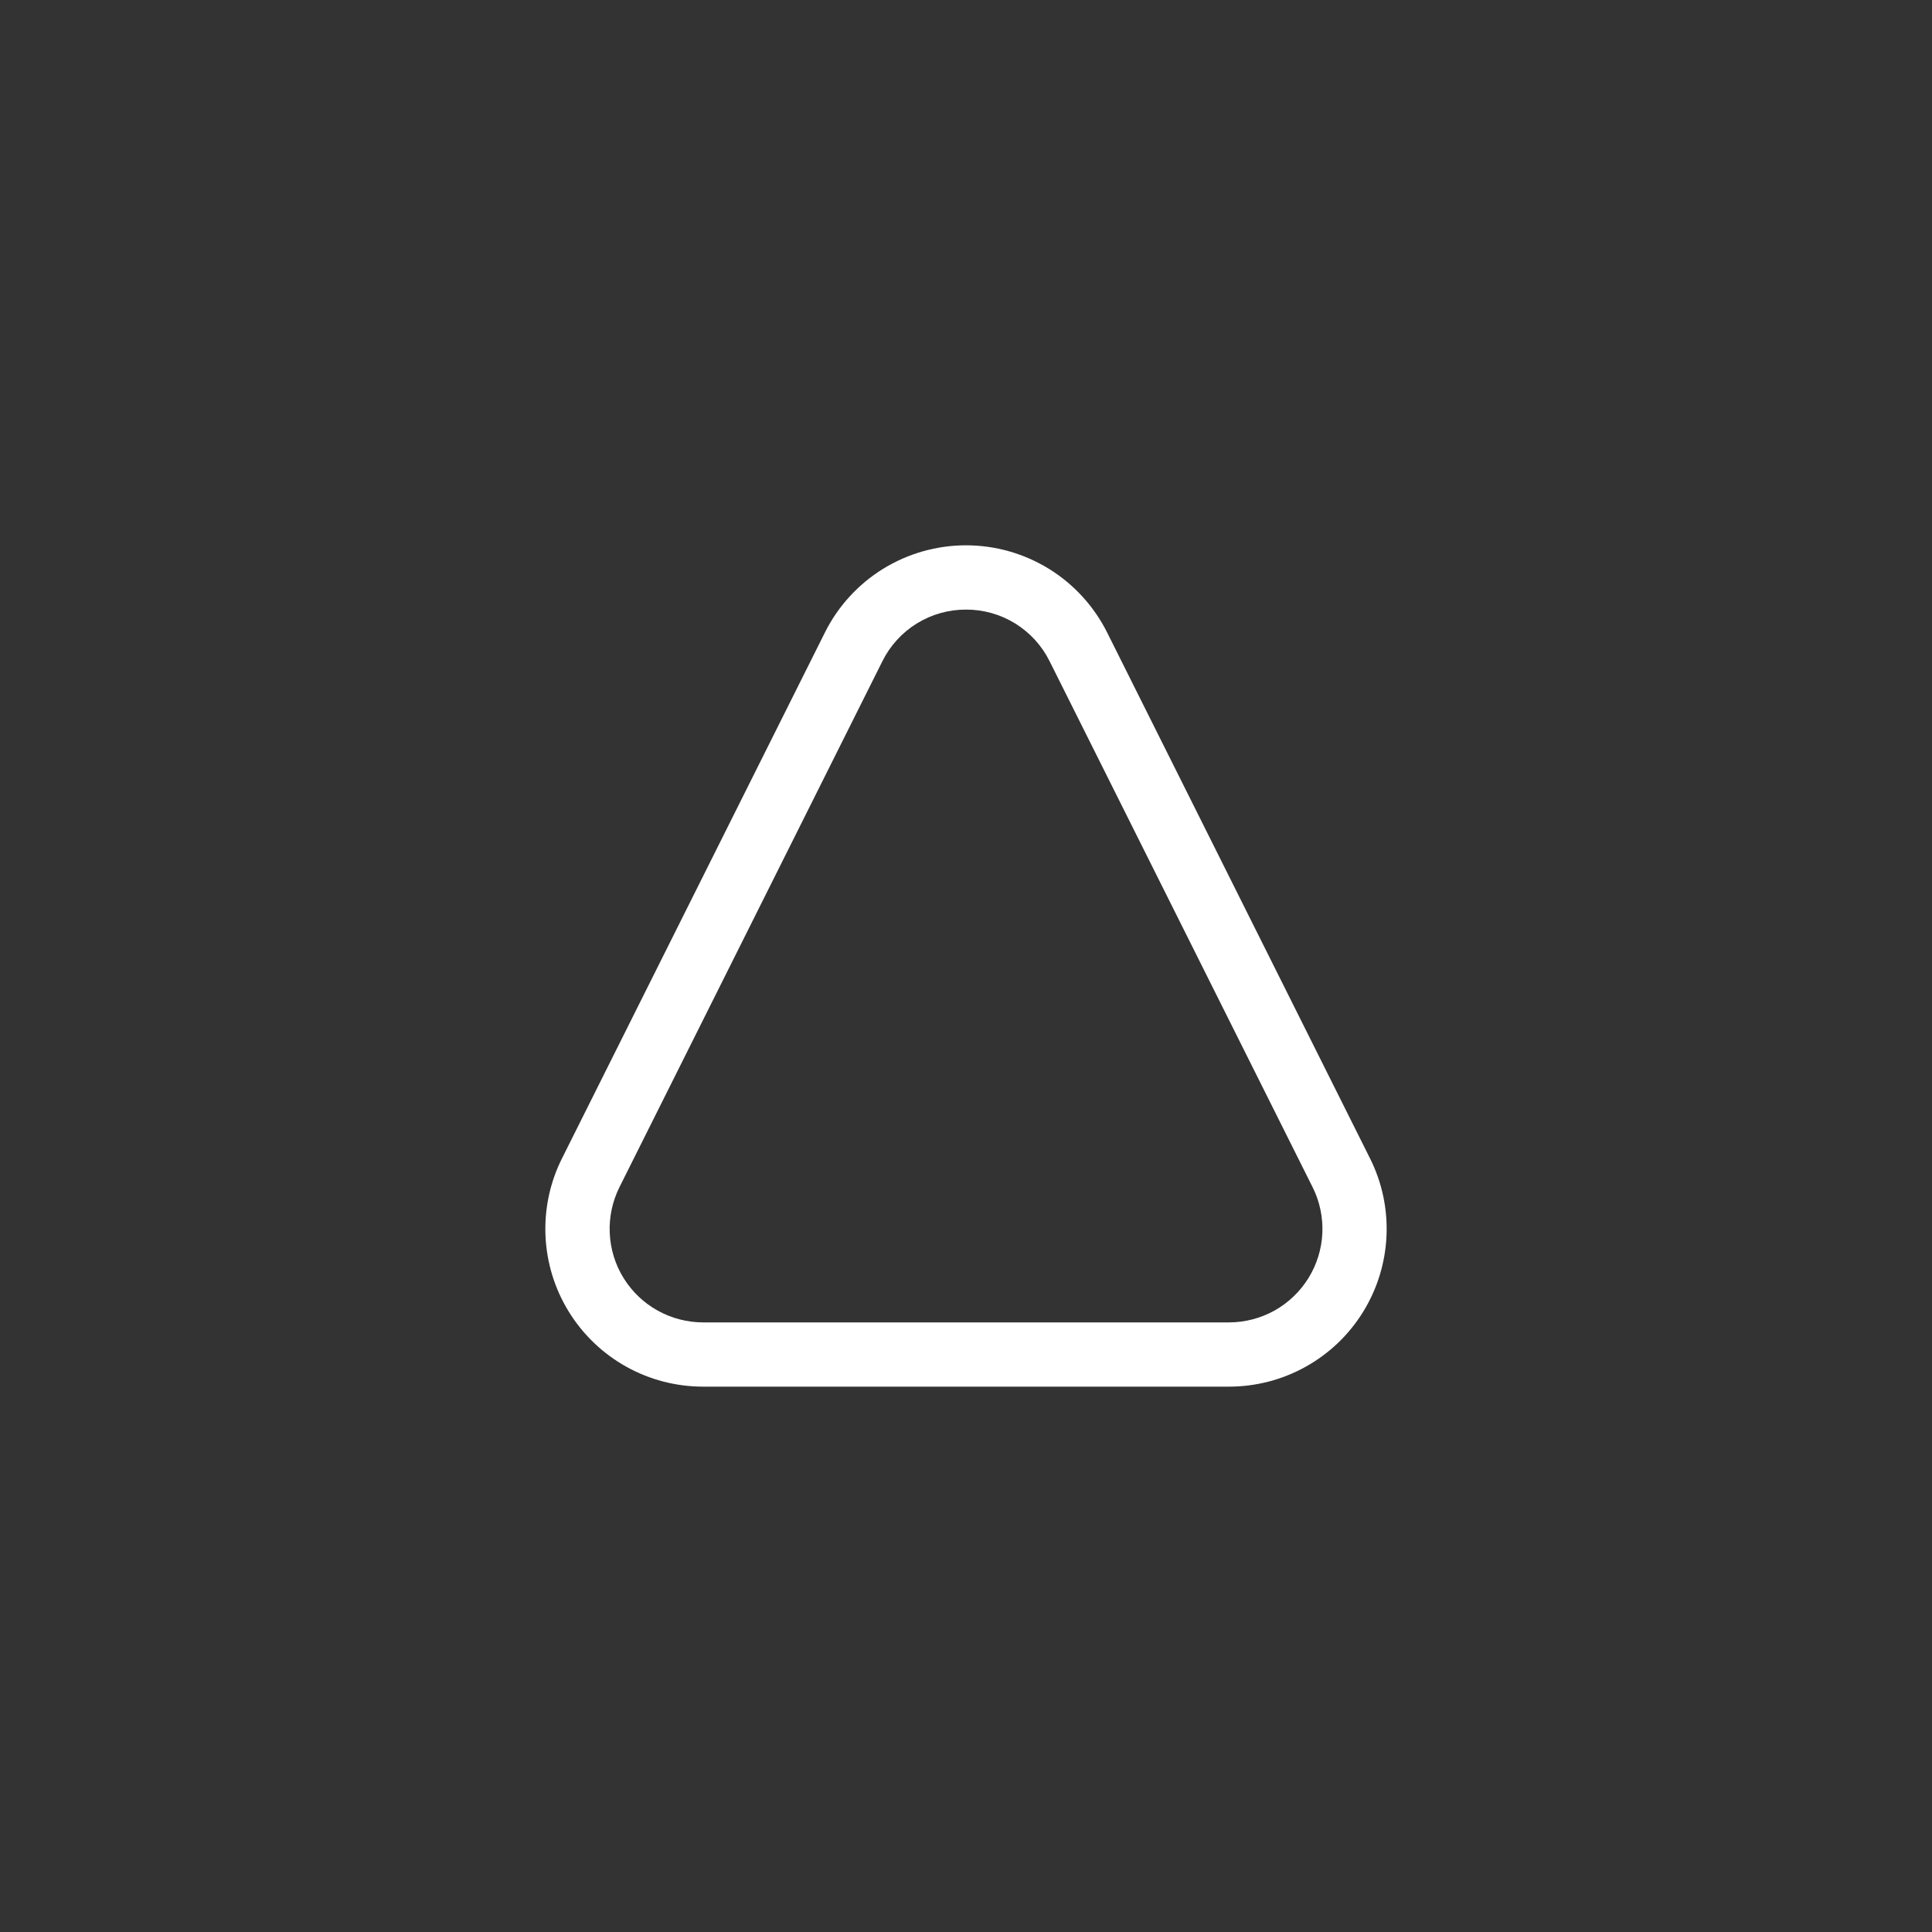 <svg width="40" height="40" viewBox="0 0 40 40" fill="none" xmlns="http://www.w3.org/2000/svg">
<rect x="0" y="0" width="40" height="40" fill="#333333" stroke="none"/>
<path d="M20 12.621C20.36 12.62 20.712 12.719 21.018 12.908C21.324 13.097 21.571 13.368 21.731 13.69L27.175 24.577C27.323 24.872 27.392 25.2 27.378 25.53C27.363 25.859 27.264 26.18 27.091 26.46C26.917 26.741 26.675 26.973 26.387 27.134C26.098 27.294 25.774 27.379 25.444 27.379H14.557C14.227 27.378 13.902 27.294 13.614 27.133C13.326 26.973 13.084 26.741 12.91 26.46C12.737 26.18 12.638 25.859 12.624 25.529C12.609 25.2 12.679 24.872 12.826 24.577L18.269 13.69C18.429 13.368 18.676 13.097 18.982 12.908C19.288 12.719 19.641 12.62 20 12.621ZM20 11.29C19.394 11.29 18.799 11.459 18.283 11.777C17.767 12.096 17.35 12.552 17.079 13.095L11.636 23.982C11.386 24.48 11.269 25.033 11.294 25.59C11.319 26.146 11.485 26.686 11.778 27.16C12.071 27.634 12.48 28.025 12.966 28.296C13.452 28.567 14 28.709 14.557 28.709H25.444C26.001 28.709 26.548 28.567 27.034 28.296C27.521 28.025 27.93 27.634 28.222 27.16C28.515 26.686 28.681 26.145 28.706 25.589C28.731 25.033 28.614 24.48 28.364 23.982L22.922 13.095C22.65 12.552 22.233 12.096 21.717 11.777C21.201 11.459 20.607 11.29 20 11.29Z" fill="white"/>
</svg>

